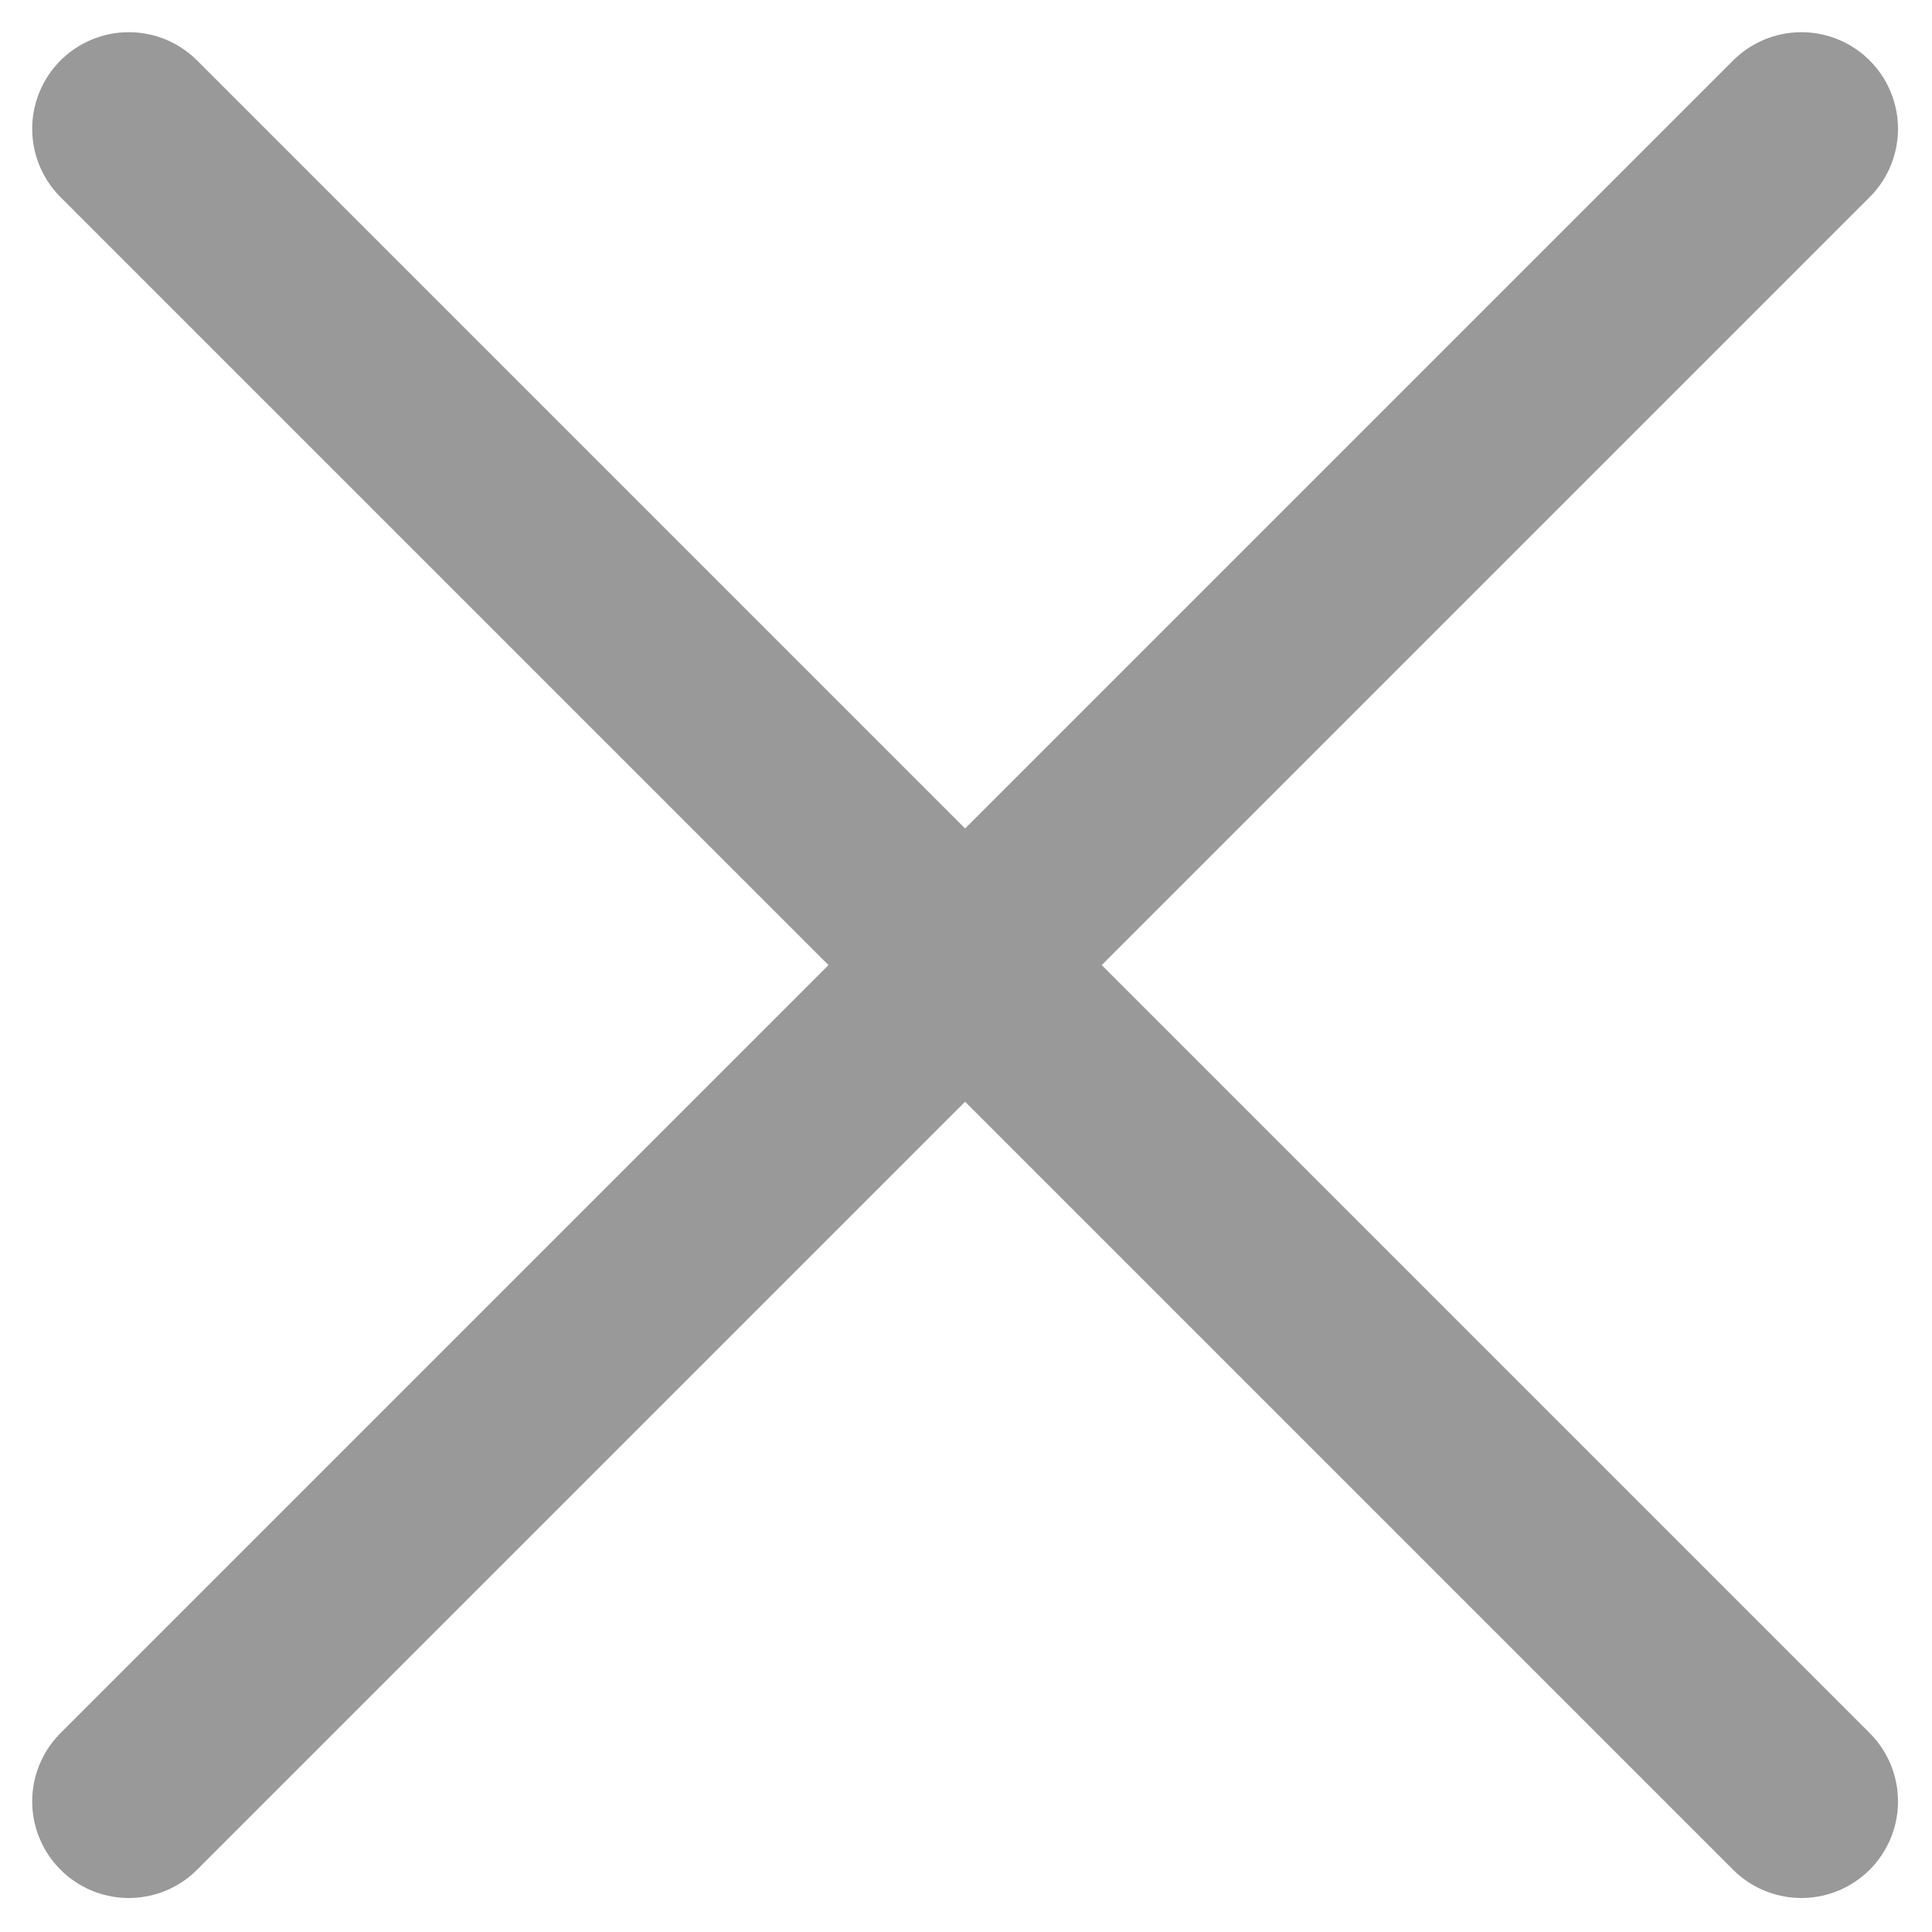 <svg width="15" height="15" viewBox="0 0 15 15" fill="none" xmlns="http://www.w3.org/2000/svg">
<path d="M13.986 1L1 13.986" stroke="#999999" stroke-width="1.5" stroke-linecap="round" stroke-linejoin="round"/>
<path d="M1 1L13.986 13.986" stroke="#999999" stroke-width="1.5" stroke-linecap="round" stroke-linejoin="round"/>
</svg>
